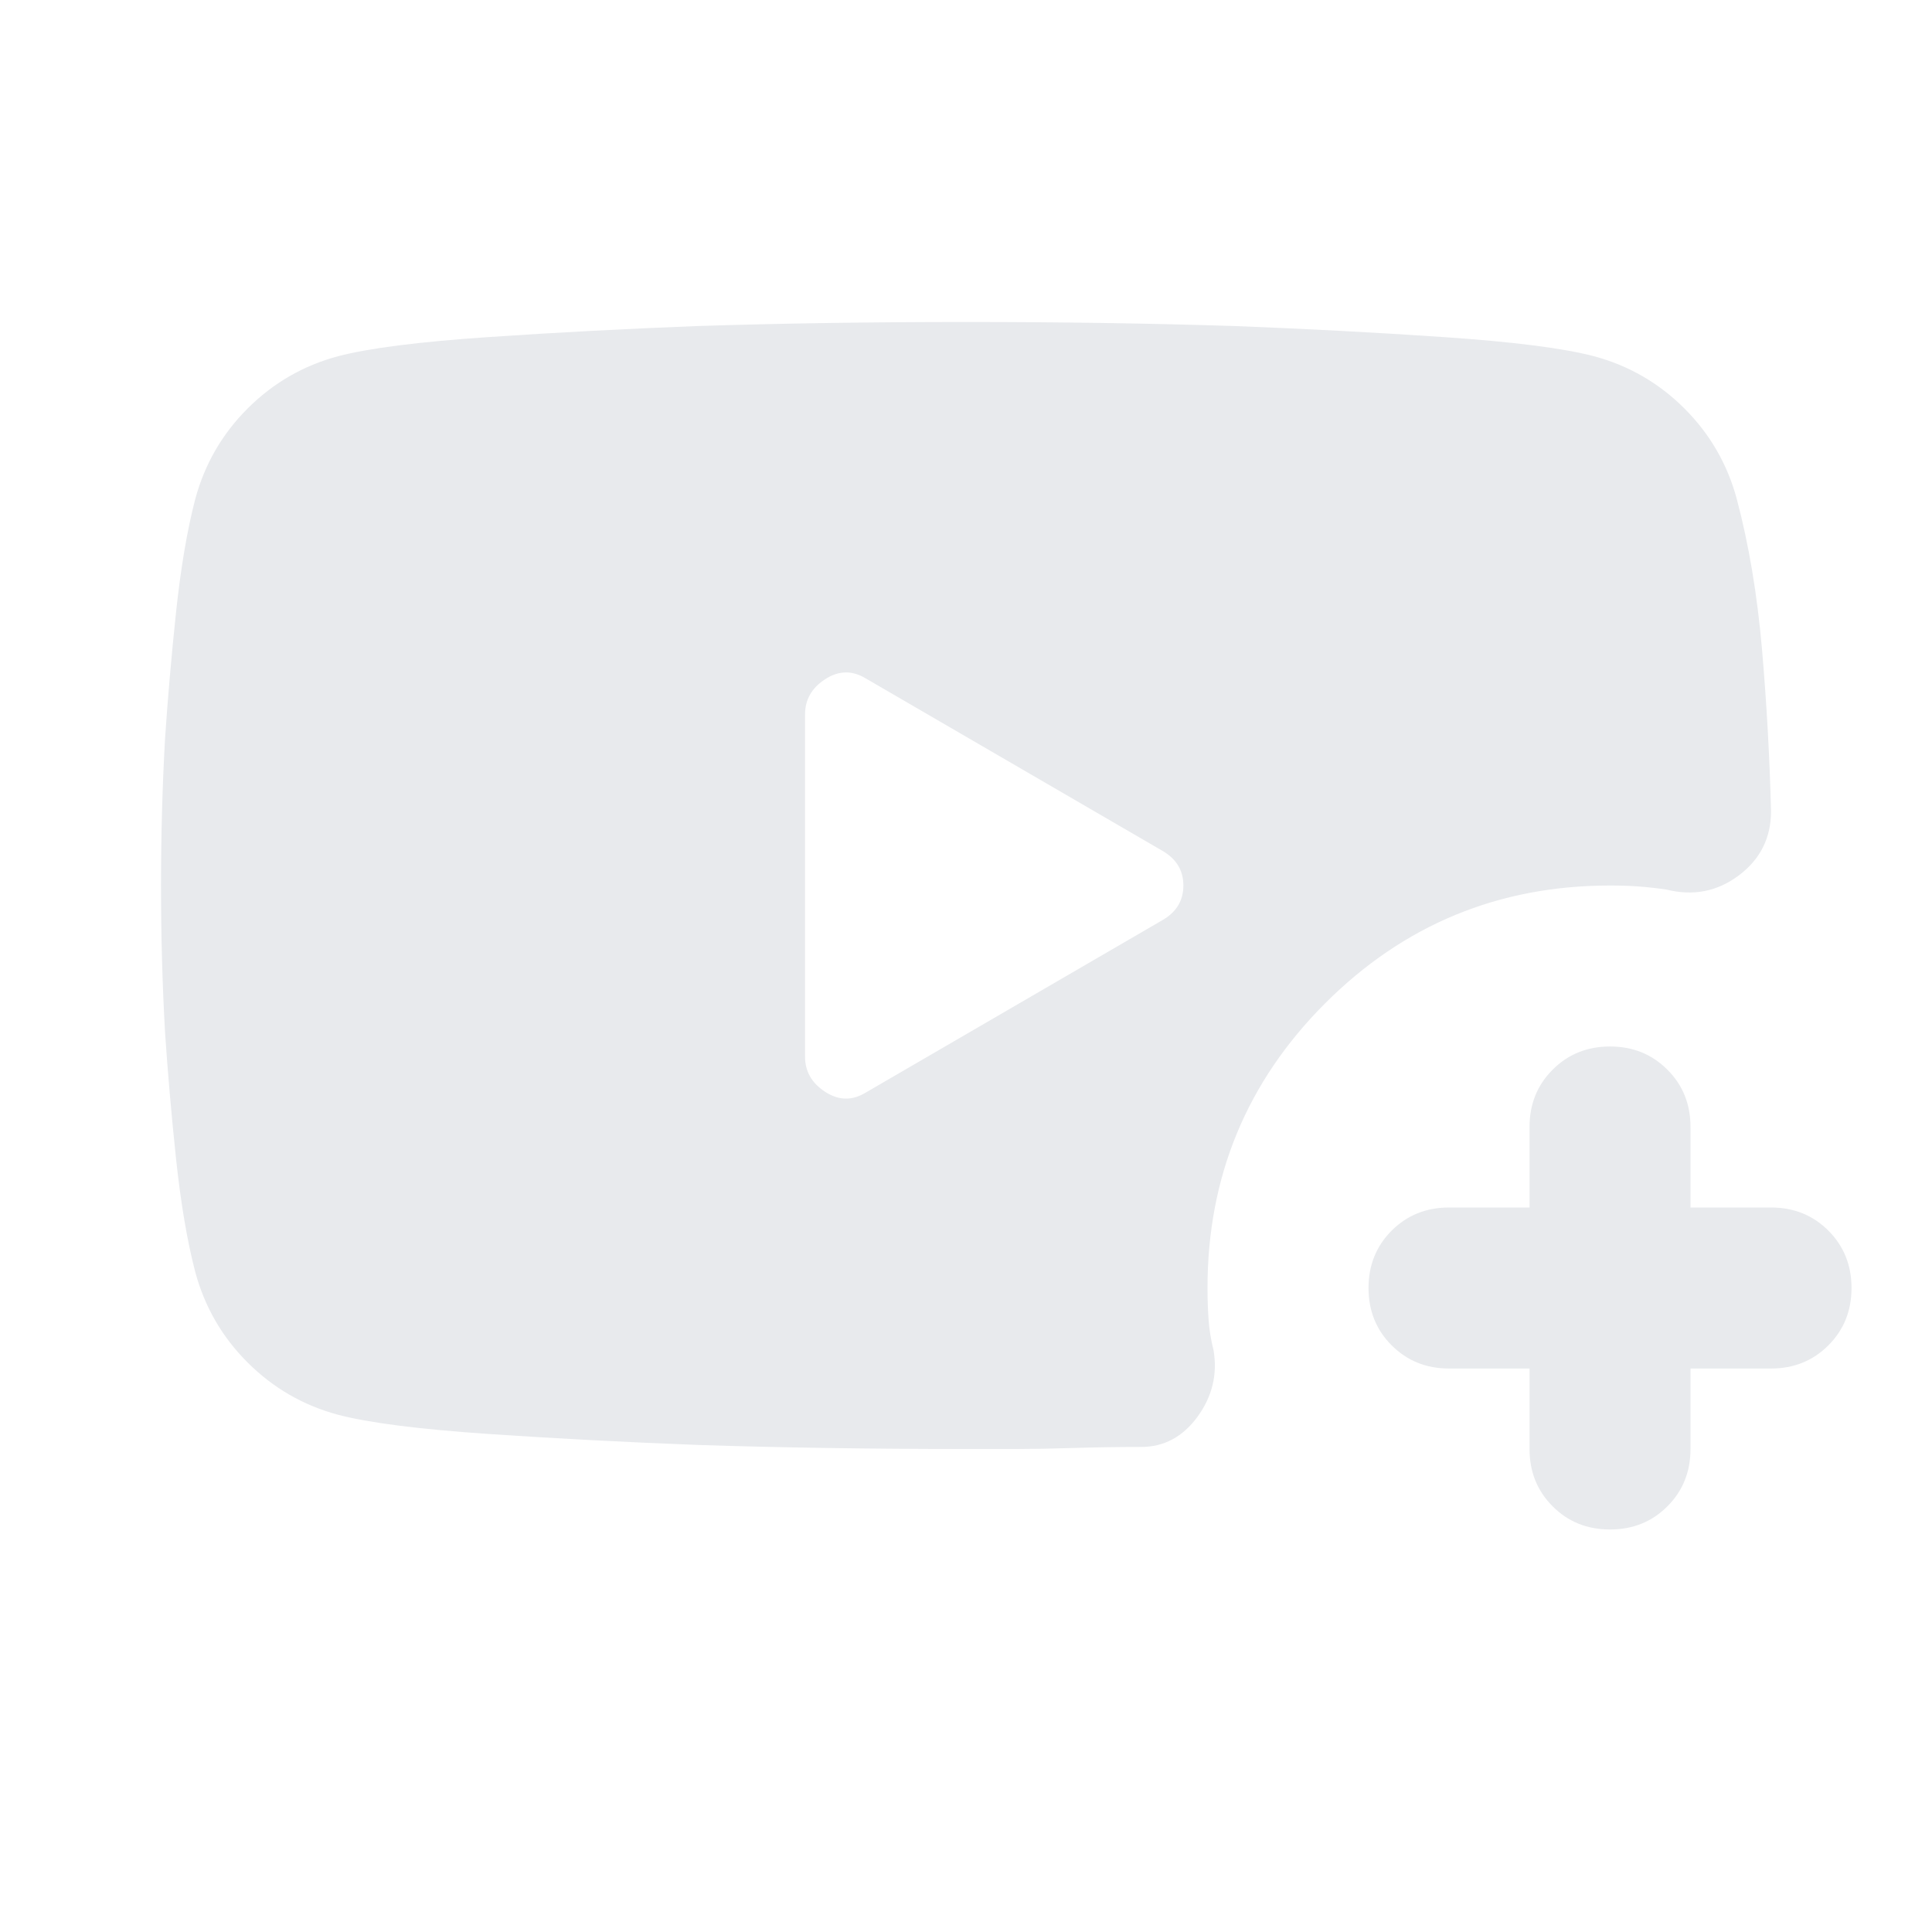 <svg width="35" height="35" viewBox="0 0 35 35" fill="none" xmlns="http://www.w3.org/2000/svg">
<path d="M6.125 25.63C5.493 25.46 4.947 25.144 4.485 24.682C4.023 24.221 3.707 23.674 3.537 23.042C3.391 22.483 3.276 21.802 3.19 21C3.105 20.198 3.039 19.432 2.99 18.703C2.941 17.828 2.917 16.941 2.917 16.042C2.917 15.142 2.941 14.255 2.99 13.38C3.039 12.651 3.105 11.885 3.19 11.083C3.276 10.281 3.391 9.601 3.537 9.042C3.707 8.41 4.023 7.863 4.485 7.401C4.947 6.939 5.493 6.623 6.125 6.453C6.684 6.307 7.59 6.192 8.841 6.107C10.093 6.022 11.363 5.955 12.651 5.906C14.158 5.858 15.775 5.833 17.5 5.833C19.226 5.833 20.842 5.858 22.349 5.906C23.637 5.955 24.907 6.022 26.159 6.107C27.411 6.192 28.316 6.307 28.875 6.453C29.507 6.623 30.054 6.939 30.516 7.401C30.978 7.863 31.294 8.41 31.464 9.042C31.683 9.868 31.834 10.773 31.92 11.758C32.005 12.742 32.059 13.72 32.084 14.693C32.084 15.179 31.889 15.568 31.5 15.859C31.111 16.151 30.674 16.236 30.188 16.115C30.018 16.09 29.854 16.072 29.696 16.06C29.538 16.048 29.361 16.042 29.167 16.042C27.15 16.042 25.43 16.753 24.008 18.174C22.586 19.596 21.875 21.316 21.875 23.333C21.875 23.528 21.881 23.716 21.894 23.898C21.906 24.081 21.936 24.269 21.985 24.463C22.058 24.901 21.96 25.302 21.693 25.667C21.426 26.031 21.085 26.213 20.672 26.213C20.235 26.213 19.822 26.22 19.433 26.232C19.044 26.244 18.703 26.25 18.412 26.25H17.5C15.775 26.25 14.158 26.226 12.651 26.177C11.363 26.128 10.093 26.062 8.841 25.977C7.59 25.892 6.684 25.776 6.125 25.63ZM15.677 19.797L21.073 16.661C21.316 16.516 21.438 16.309 21.438 16.042C21.438 15.774 21.316 15.568 21.073 15.422L15.677 12.286C15.434 12.141 15.191 12.147 14.948 12.305C14.705 12.463 14.584 12.675 14.584 12.943V19.141C14.584 19.408 14.705 19.621 14.948 19.779C15.191 19.937 15.434 19.943 15.677 19.797ZM27.709 24.792H26.25C25.837 24.792 25.491 24.652 25.211 24.372C24.932 24.093 24.792 23.747 24.792 23.333C24.792 22.92 24.932 22.574 25.211 22.294C25.491 22.015 25.837 21.875 26.25 21.875H27.709V20.417C27.709 20.003 27.848 19.657 28.128 19.378C28.407 19.098 28.754 18.958 29.167 18.958C29.58 18.958 29.927 19.098 30.206 19.378C30.486 19.657 30.625 20.003 30.625 20.417V21.875H32.084C32.497 21.875 32.843 22.015 33.123 22.294C33.402 22.574 33.542 22.92 33.542 23.333C33.542 23.747 33.402 24.093 33.123 24.372C32.843 24.652 32.497 24.792 32.084 24.792H30.625V26.25C30.625 26.663 30.486 27.009 30.206 27.289C29.927 27.569 29.58 27.708 29.167 27.708C28.754 27.708 28.407 27.569 28.128 27.289C27.848 27.009 27.709 26.663 27.709 26.25V24.792Z" fill="#E8EAED"/>
</svg>
